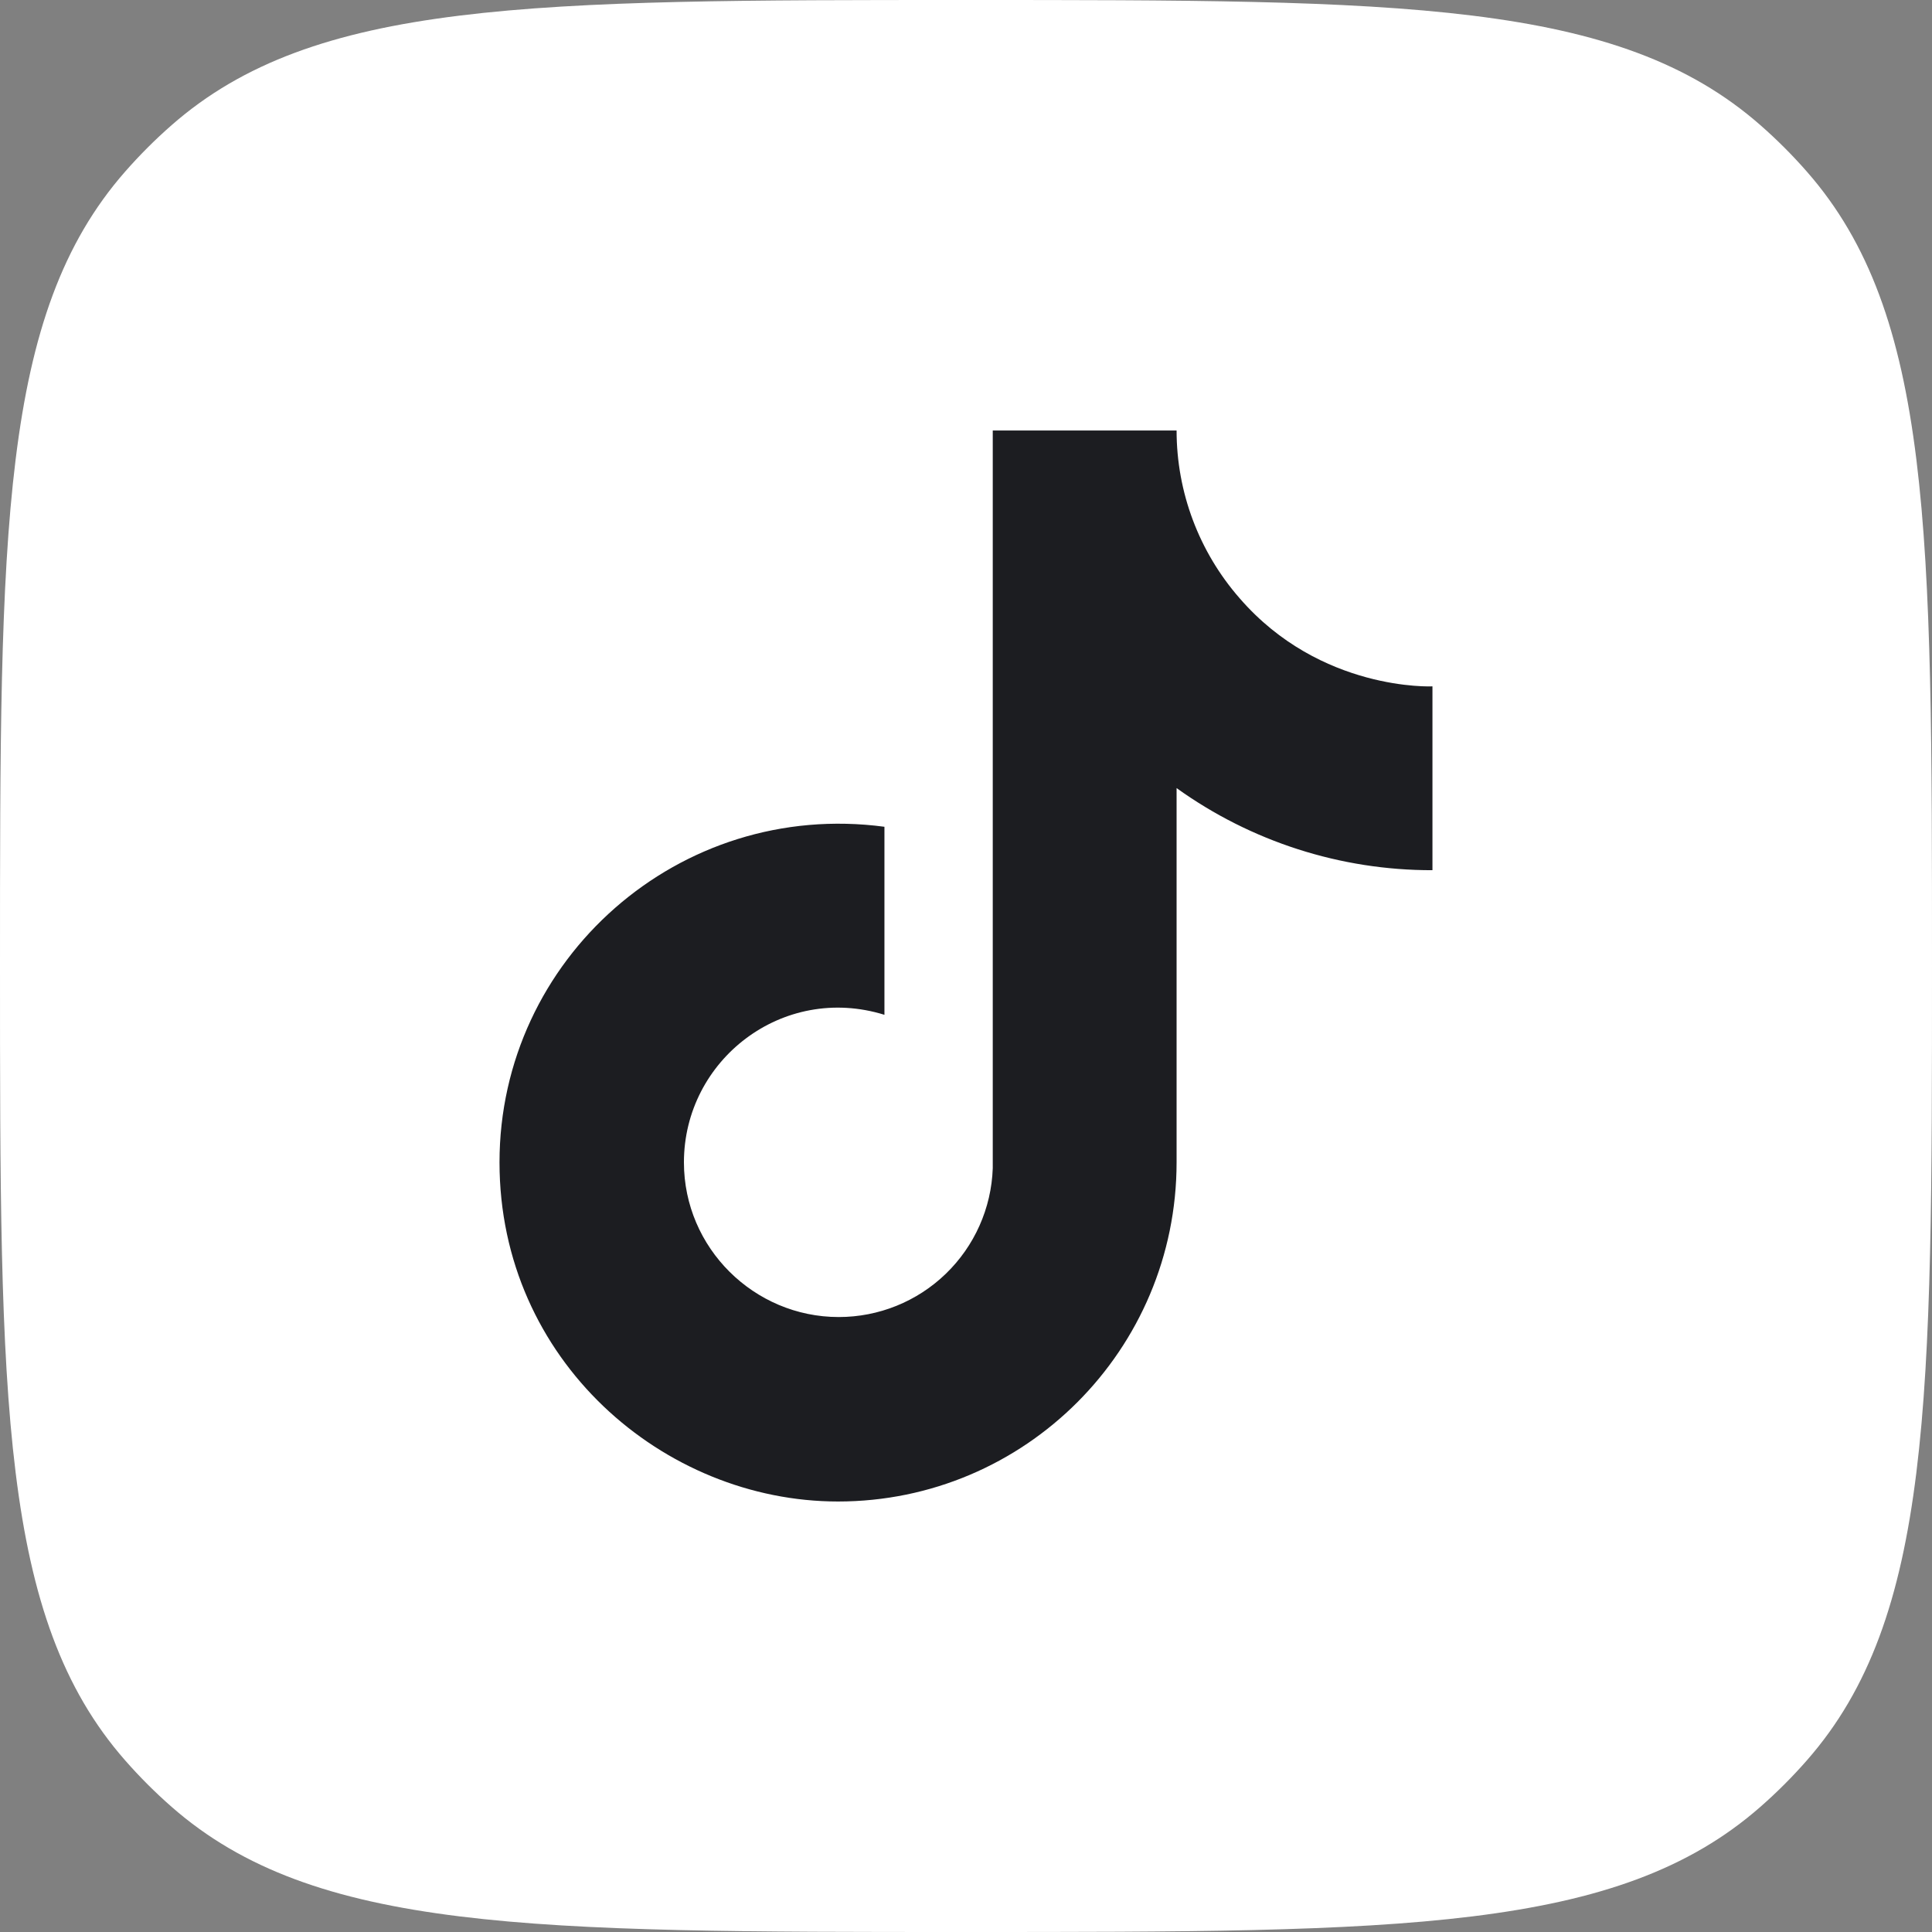 <svg width="46" height="46" viewBox="0 0 46 46" fill="none" xmlns="http://www.w3.org/2000/svg">
<rect x="0" y="0" width="46" height="46" fill="#808080" stroke="none"/>
<path d="M0 23C0 12.656 0 7.484 2.978 4.088C3.323 3.694 3.694 3.323 4.088 2.978C7.484 0 12.656 0 23 0C33.344 0 38.517 0 41.912 2.978C42.306 3.323 42.677 3.694 43.022 4.088C46 7.484 46 12.656 46 23C46 33.344 46 38.517 43.022 41.912C42.677 42.306 42.306 42.677 41.912 43.022C38.517 46 33.344 46 23 46C12.656 46 7.484 46 4.088 43.022C3.694 42.677 3.323 42.306 2.978 41.912C0 38.517 0 33.344 0 23Z" fill="white"/>
<path d="M29.516 14.245C28.548 13.139 28.014 11.72 28.014 10.25H23.637V27.817C23.604 28.767 23.203 29.668 22.518 30.329C21.834 30.99 20.919 31.359 19.968 31.358C17.956 31.358 16.284 29.715 16.284 27.675C16.284 25.238 18.636 23.411 21.058 24.162V19.685C16.171 19.033 11.893 22.83 11.893 27.675C11.893 32.392 15.803 35.75 19.953 35.75C24.402 35.75 28.014 32.138 28.014 27.675V18.764C29.789 20.039 31.921 20.723 34.106 20.719V16.342C34.106 16.342 31.443 16.469 29.516 14.245Z" fill="#1C1D21"/>
</svg>
